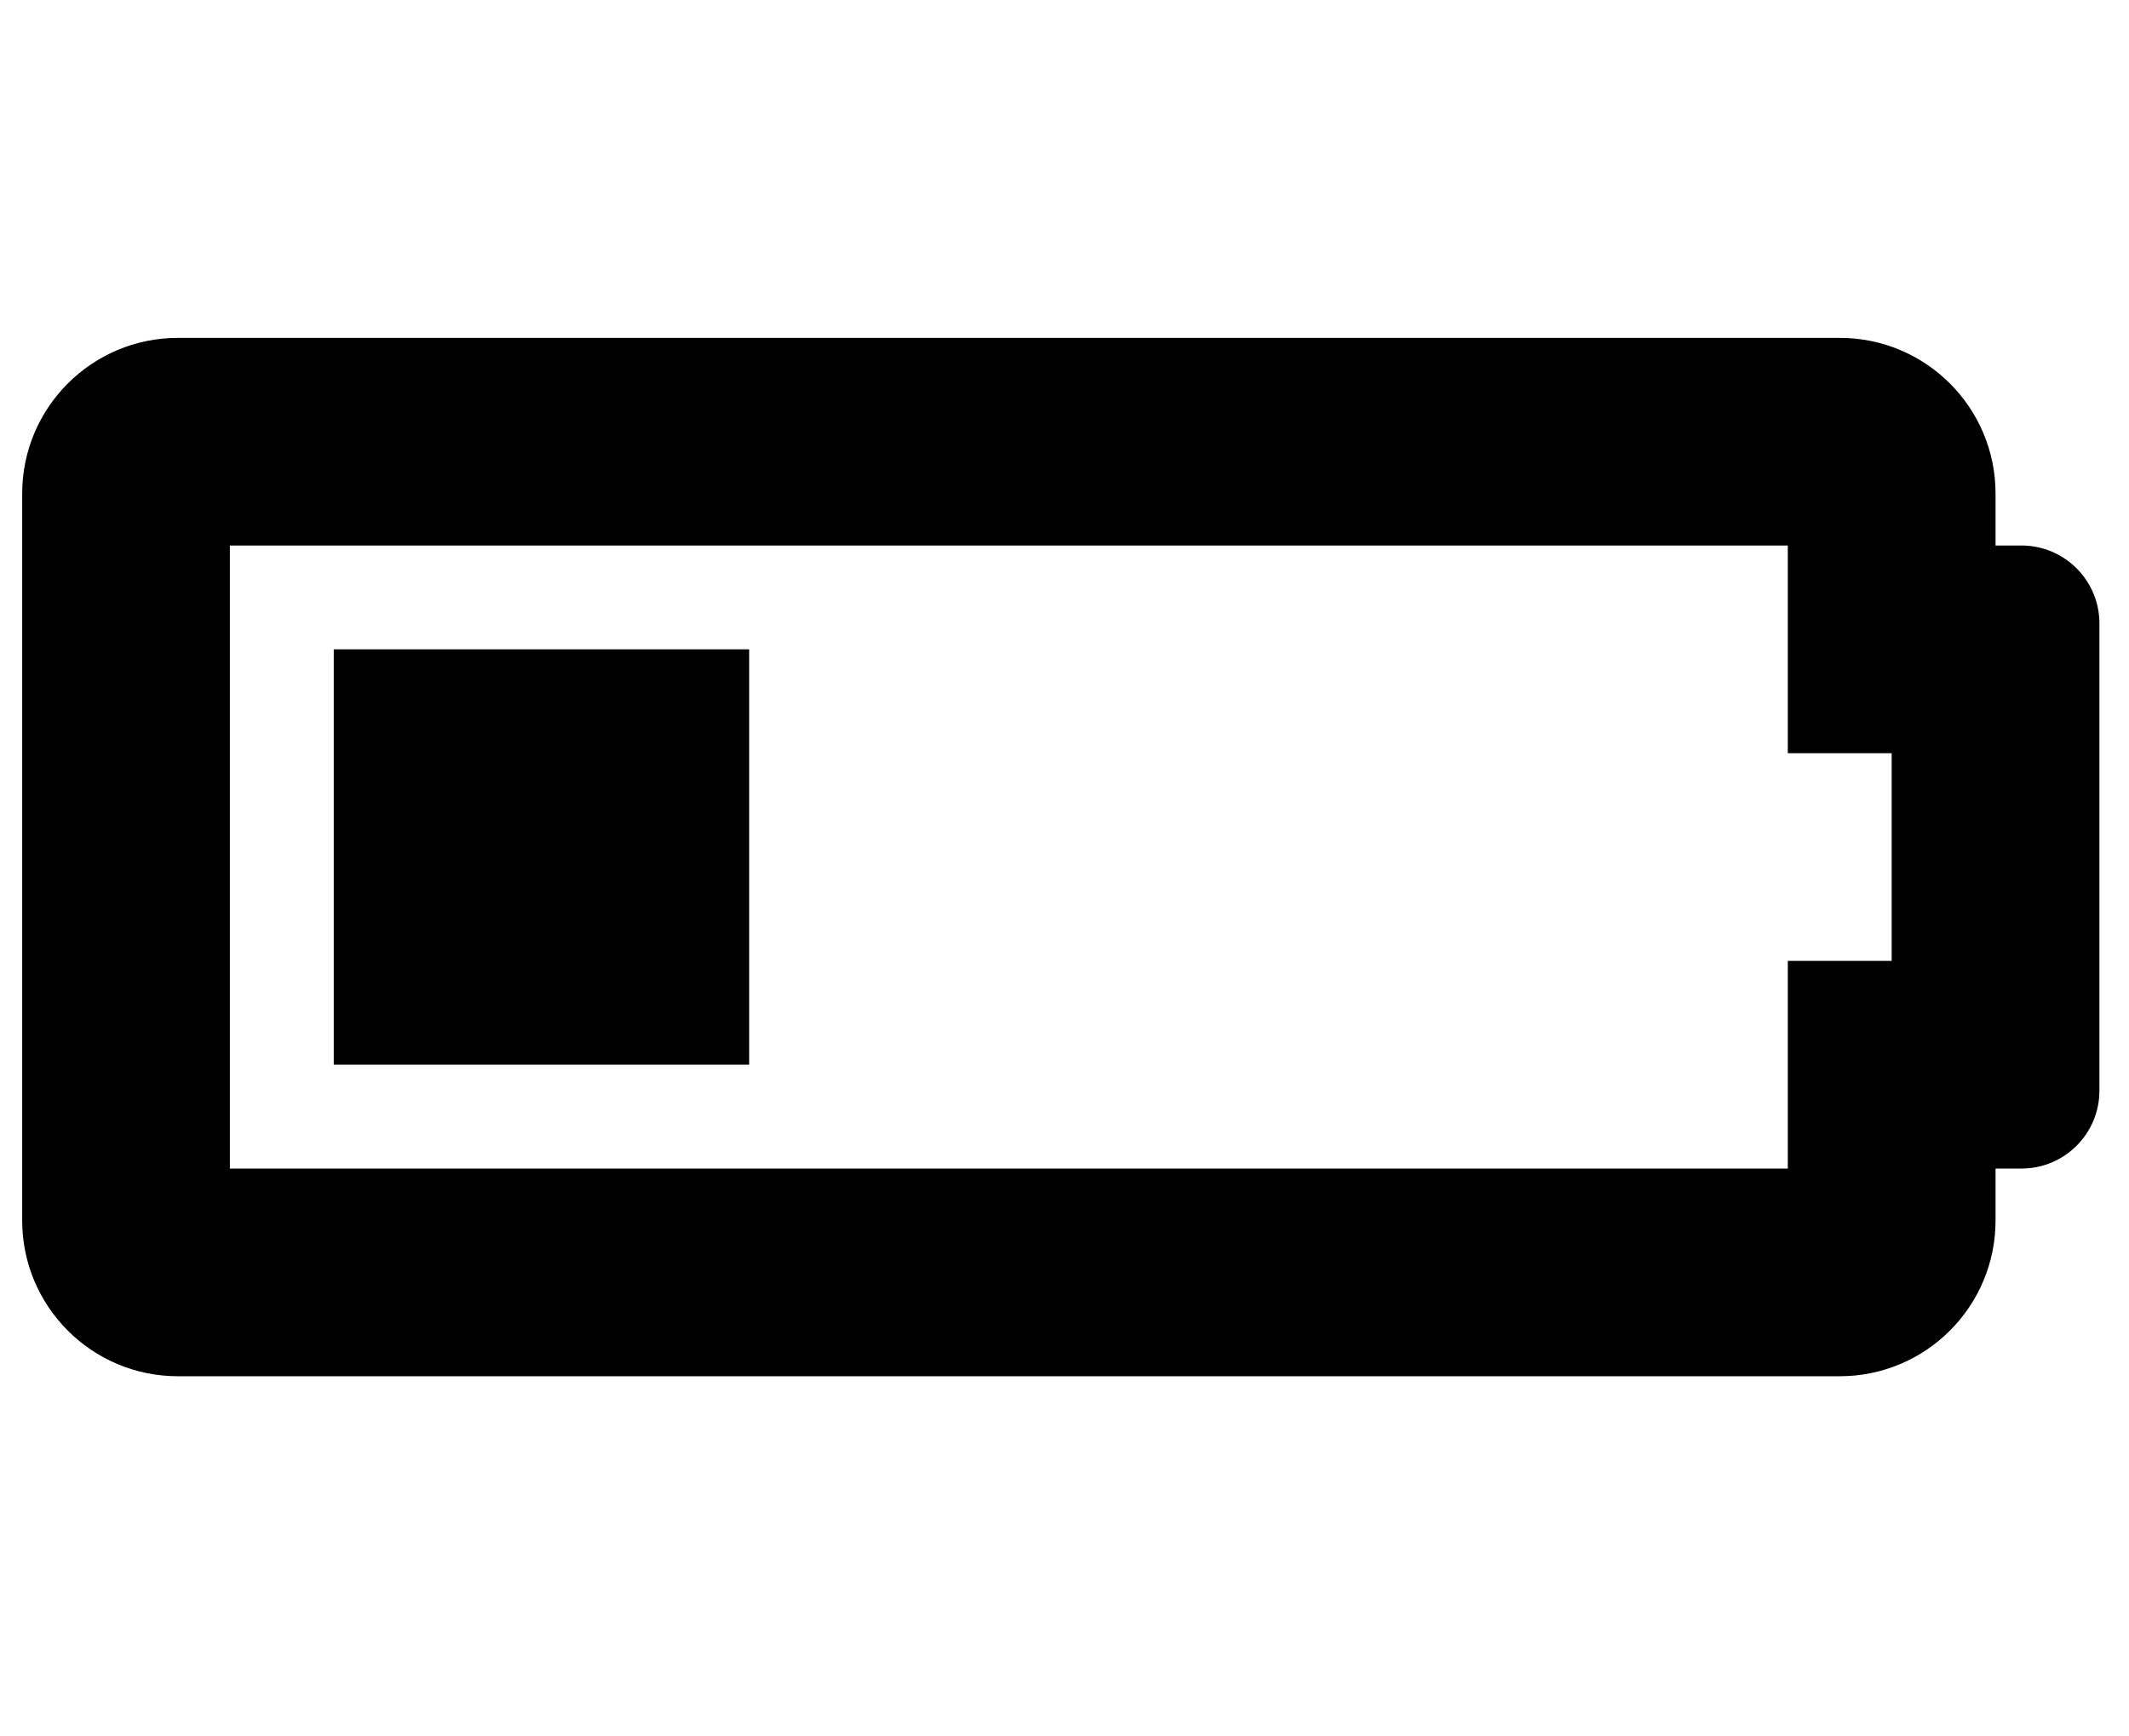 <svg width="38" height="31" viewBox="0 0 38 31" fill="none" xmlns="http://www.w3.org/2000/svg">
<g clip-path="url(#clip0_201_5841)">
<path d="M31.91 9.739V13.447H33.764V17.155H31.91V20.862H4.103V9.739H31.91ZM32.837 6.032H3.176C1.64 6.032 0.396 7.277 0.396 8.812V21.789C0.396 23.325 1.64 24.57 3.176 24.57H32.837C34.373 24.57 35.618 23.325 35.618 21.789V20.862H36.081C36.849 20.862 37.472 20.24 37.472 19.472V11.13C37.472 10.362 36.849 9.739 36.081 9.739H35.618V8.812C35.618 7.277 34.373 6.032 32.837 6.032ZM13.372 11.593H5.957V19.008H13.372V11.593Z" fill="black"/>
</g>
<defs>
<clipPath id="clip0_201_5841">
<rect width="37.076" height="29.661" fill="white" transform="translate(0.395 0.47)"/>
</clipPath>
</defs>
</svg>
